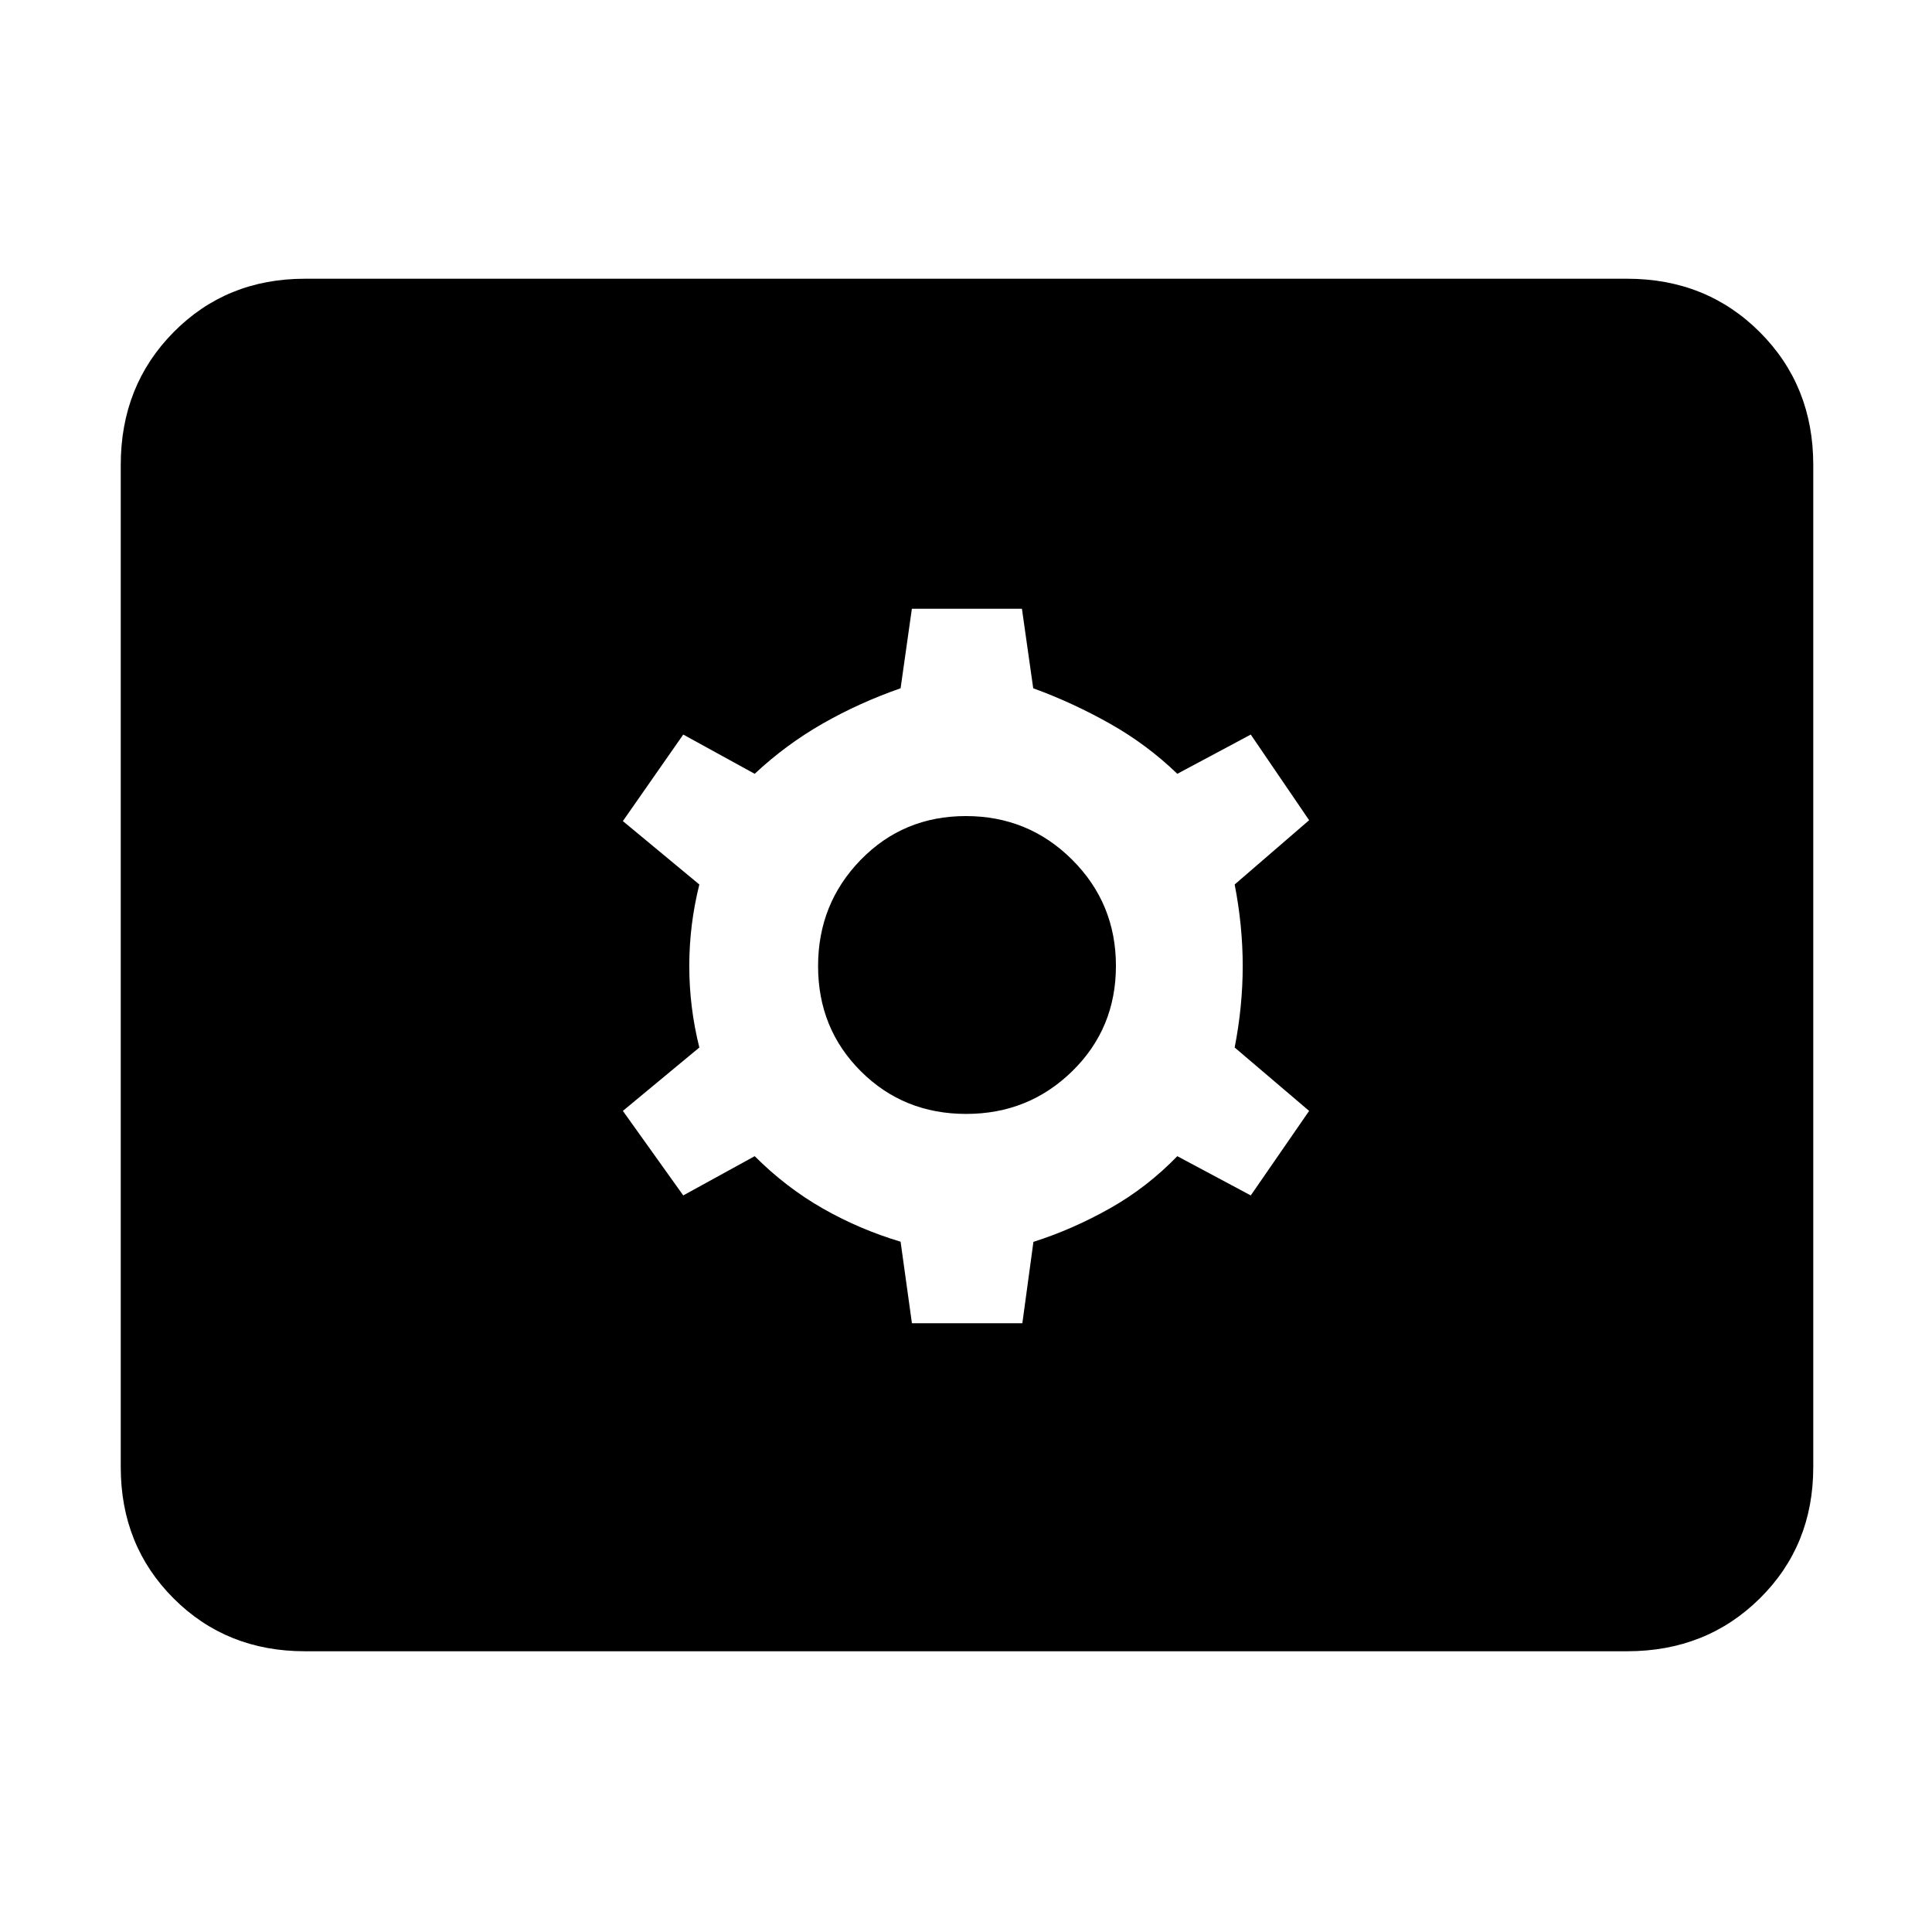 <svg xmlns="http://www.w3.org/2000/svg" height="48" viewBox="0 -960 960 960" width="48"><path d="M151.5-139.5q-38.99 0-65.24-26.26Q60-192.01 60-231v-498q0-39.4 26.26-65.95 26.25-26.55 65.24-26.55h657q39.4 0 65.95 26.55Q901-768.4 901-729v498q0 38.99-26.55 65.24-26.55 26.26-65.95 26.26h-657Zm301.63-163H508l5.5-40.42q19.55-6.24 38.02-16.66Q570-370 585-385.5l36.5 19.5 29-42-37-31.5q4-20.5 4-40.5t-4-40.5l37-31.94-29-42.56-36.5 19.5q-15-14.5-33.48-24.92-18.47-10.42-38.12-17.58l-5.61-39.5H453.1l-5.6 39.5q-20.55 7.16-38.77 17.58Q390.5-590 375-575.5L339.5-595l-30 43 38 31.5q-5 20-5 40.5t5 40.5l-38 31.5 30 42 35.5-19.5q15.5 15.5 33.73 25.92 18.22 10.42 38.77 16.58l5.63 40.5Zm26.93-104q-31.06 0-52.31-21.19-21.25-21.19-21.25-52.25t21.19-52.81q21.19-21.75 52.25-21.75t52.81 21.69q21.75 21.69 21.75 52.75t-21.69 52.31q-21.69 21.25-52.75 21.25Z"/></svg>